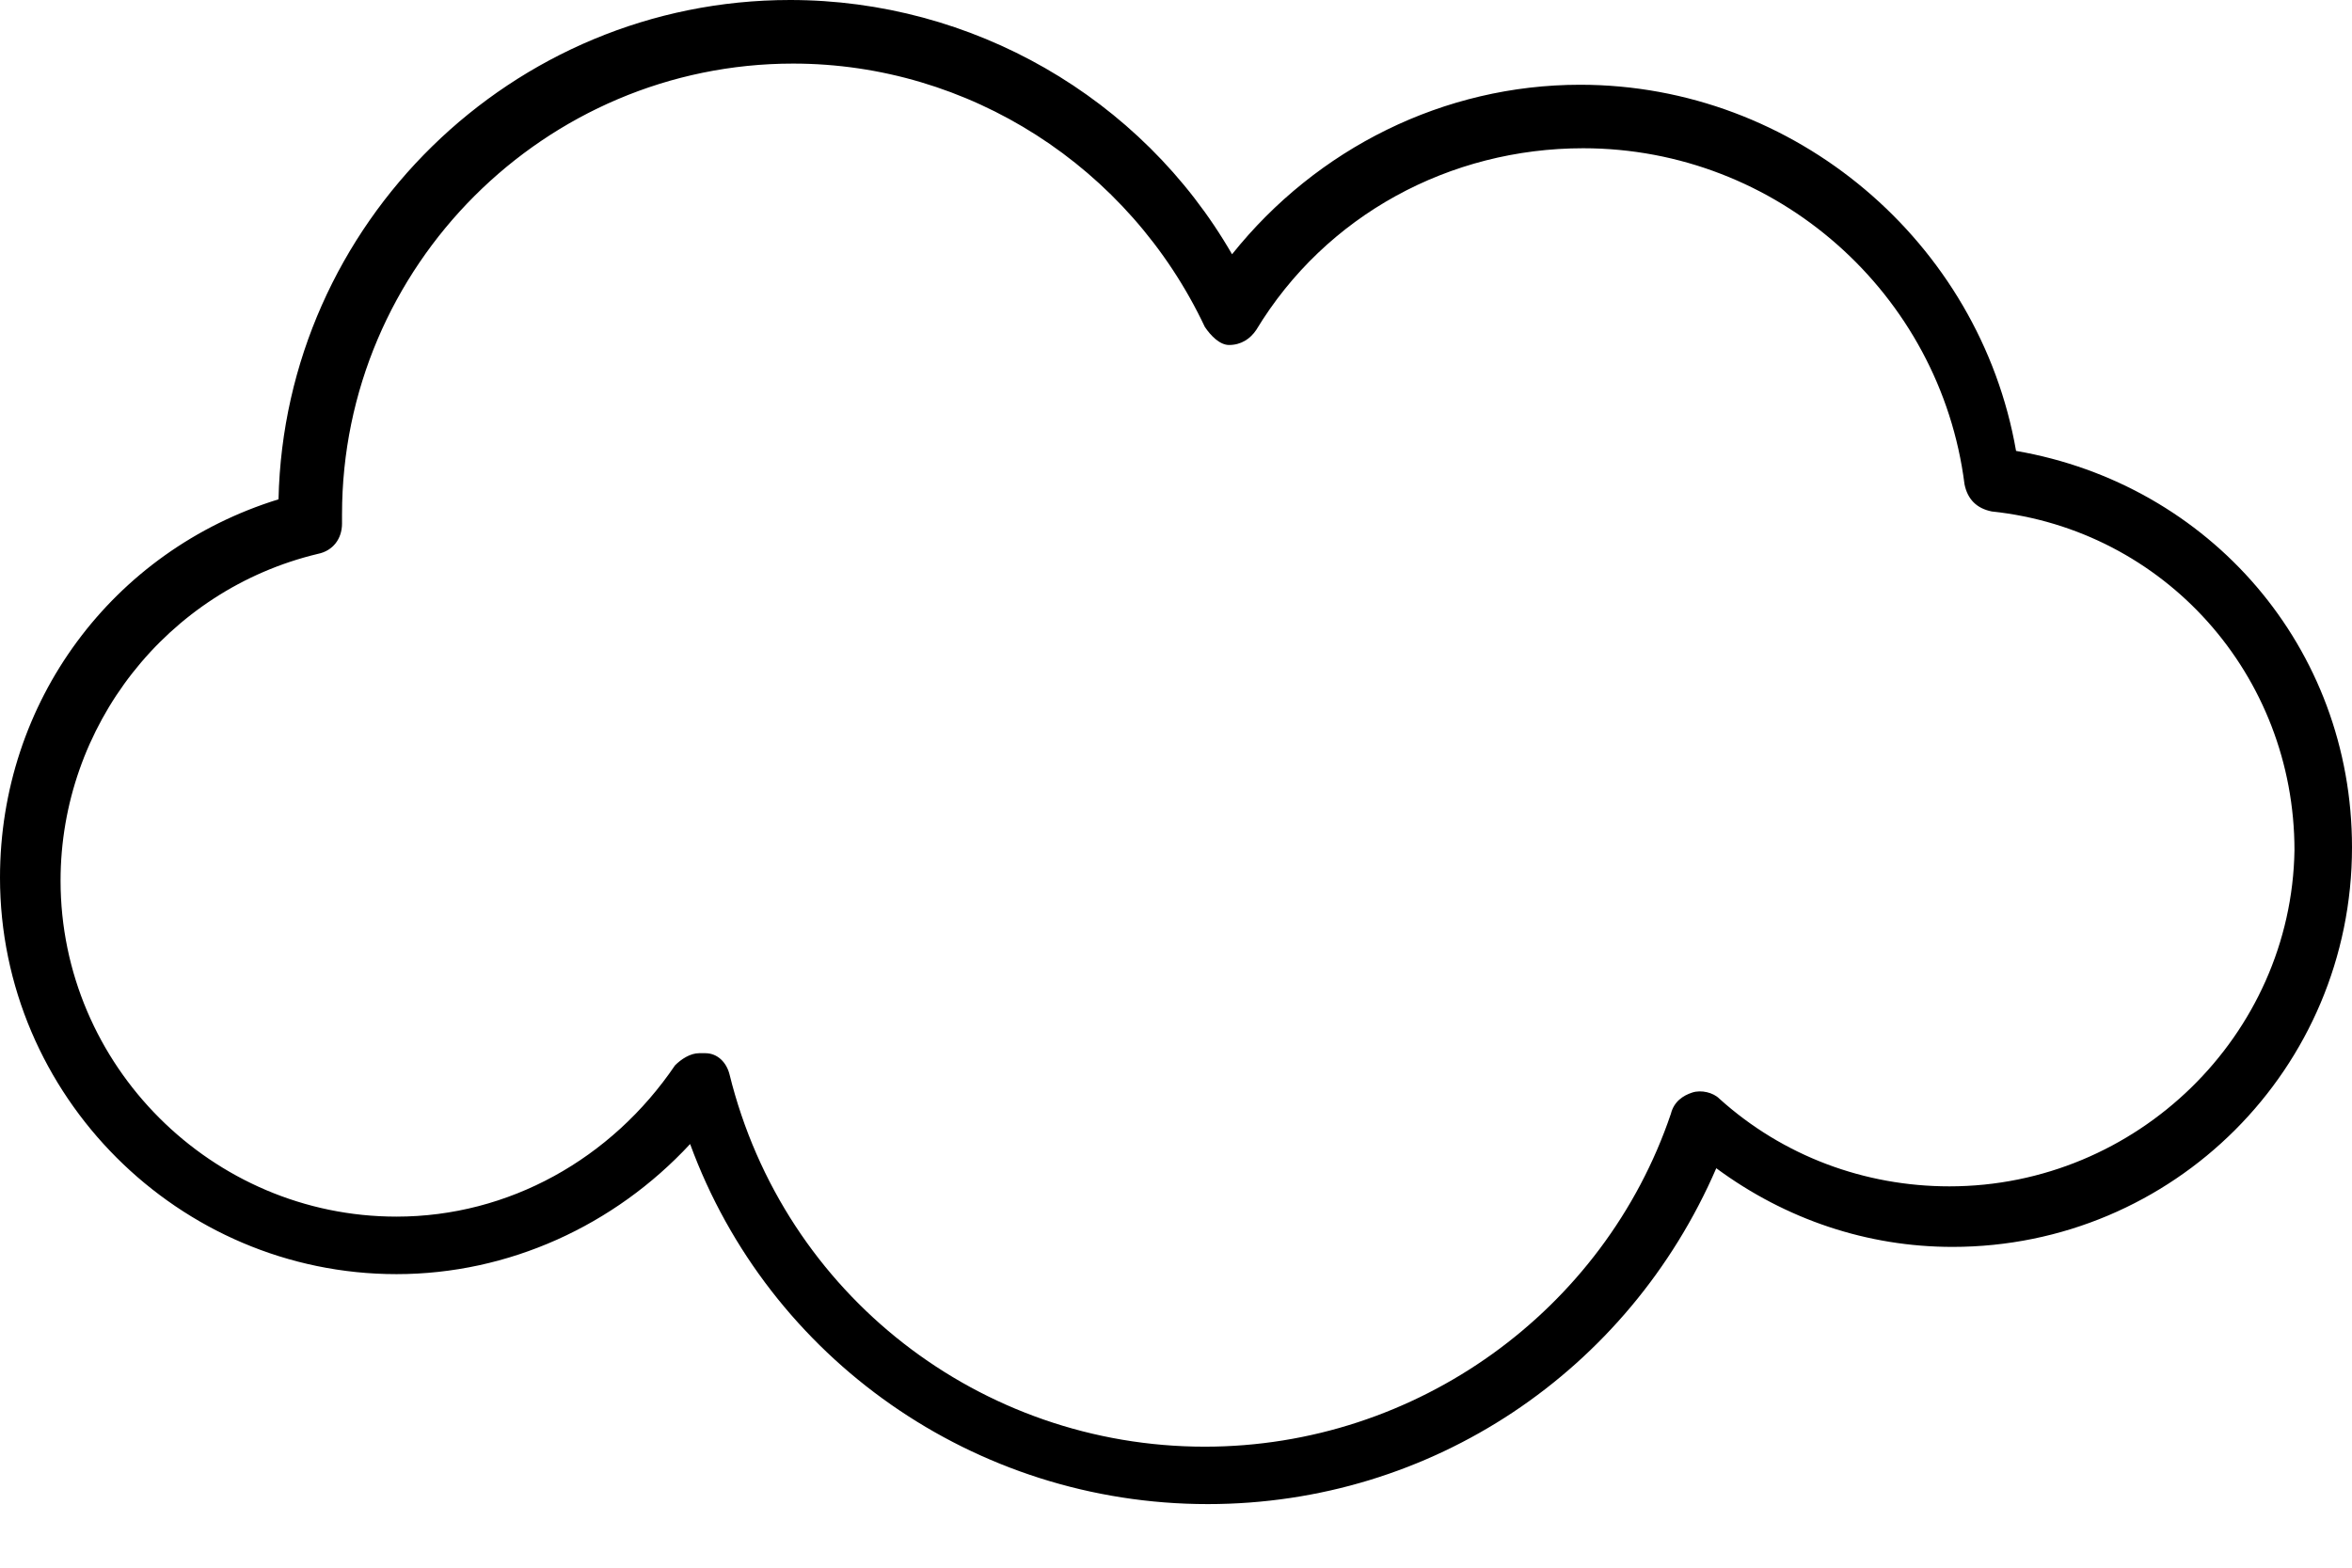<svg width="24" height="16" viewBox="0 0 24 16" fill="none" xmlns="http://www.w3.org/2000/svg">
<path d="M20.572 4.602C20.201 2.471 18.317 0.865 16.124 0.865C14.734 0.865 13.436 1.514 12.572 2.595C11.645 0.988 9.915 0 8.062 0C5.22 0 2.904 2.286 2.842 5.096C1.143 5.621 0 7.166 0 8.957C0 11.181 1.822 13.004 4.046 13.004C5.189 13.004 6.27 12.509 7.042 11.676C7.845 13.869 9.946 15.351 12.324 15.351C14.61 15.351 16.618 13.992 17.513 11.923C18.224 12.448 19.058 12.726 19.923 12.726C22.177 12.726 24 10.903 24 8.648C24 6.61 22.548 4.942 20.572 4.602ZM19.892 12.108C19.027 12.108 18.193 11.799 17.544 11.213C17.483 11.151 17.359 11.12 17.267 11.151C17.174 11.181 17.081 11.243 17.05 11.367C16.371 13.374 14.456 14.765 12.294 14.765C10.008 14.765 8 13.22 7.444 10.965C7.413 10.842 7.321 10.749 7.197 10.749H7.135C7.042 10.749 6.95 10.811 6.888 10.873C6.239 11.83 5.189 12.417 4.046 12.417C2.162 12.417 0.618 10.873 0.618 8.988C0.618 7.413 1.699 6.023 3.243 5.653C3.398 5.622 3.49 5.498 3.49 5.344V5.251C3.49 2.718 5.56 0.649 8.093 0.649C9.884 0.649 11.521 1.699 12.294 3.336C12.355 3.428 12.448 3.521 12.541 3.521C12.664 3.521 12.757 3.459 12.819 3.367C13.529 2.193 14.796 1.513 16.155 1.513C18.131 1.513 19.799 2.996 20.046 4.942C20.077 5.096 20.17 5.189 20.324 5.22C22.085 5.405 23.413 6.888 23.413 8.679C23.382 10.564 21.807 12.108 19.892 12.108L19.892 12.108Z" fill="black"/>
</svg>
